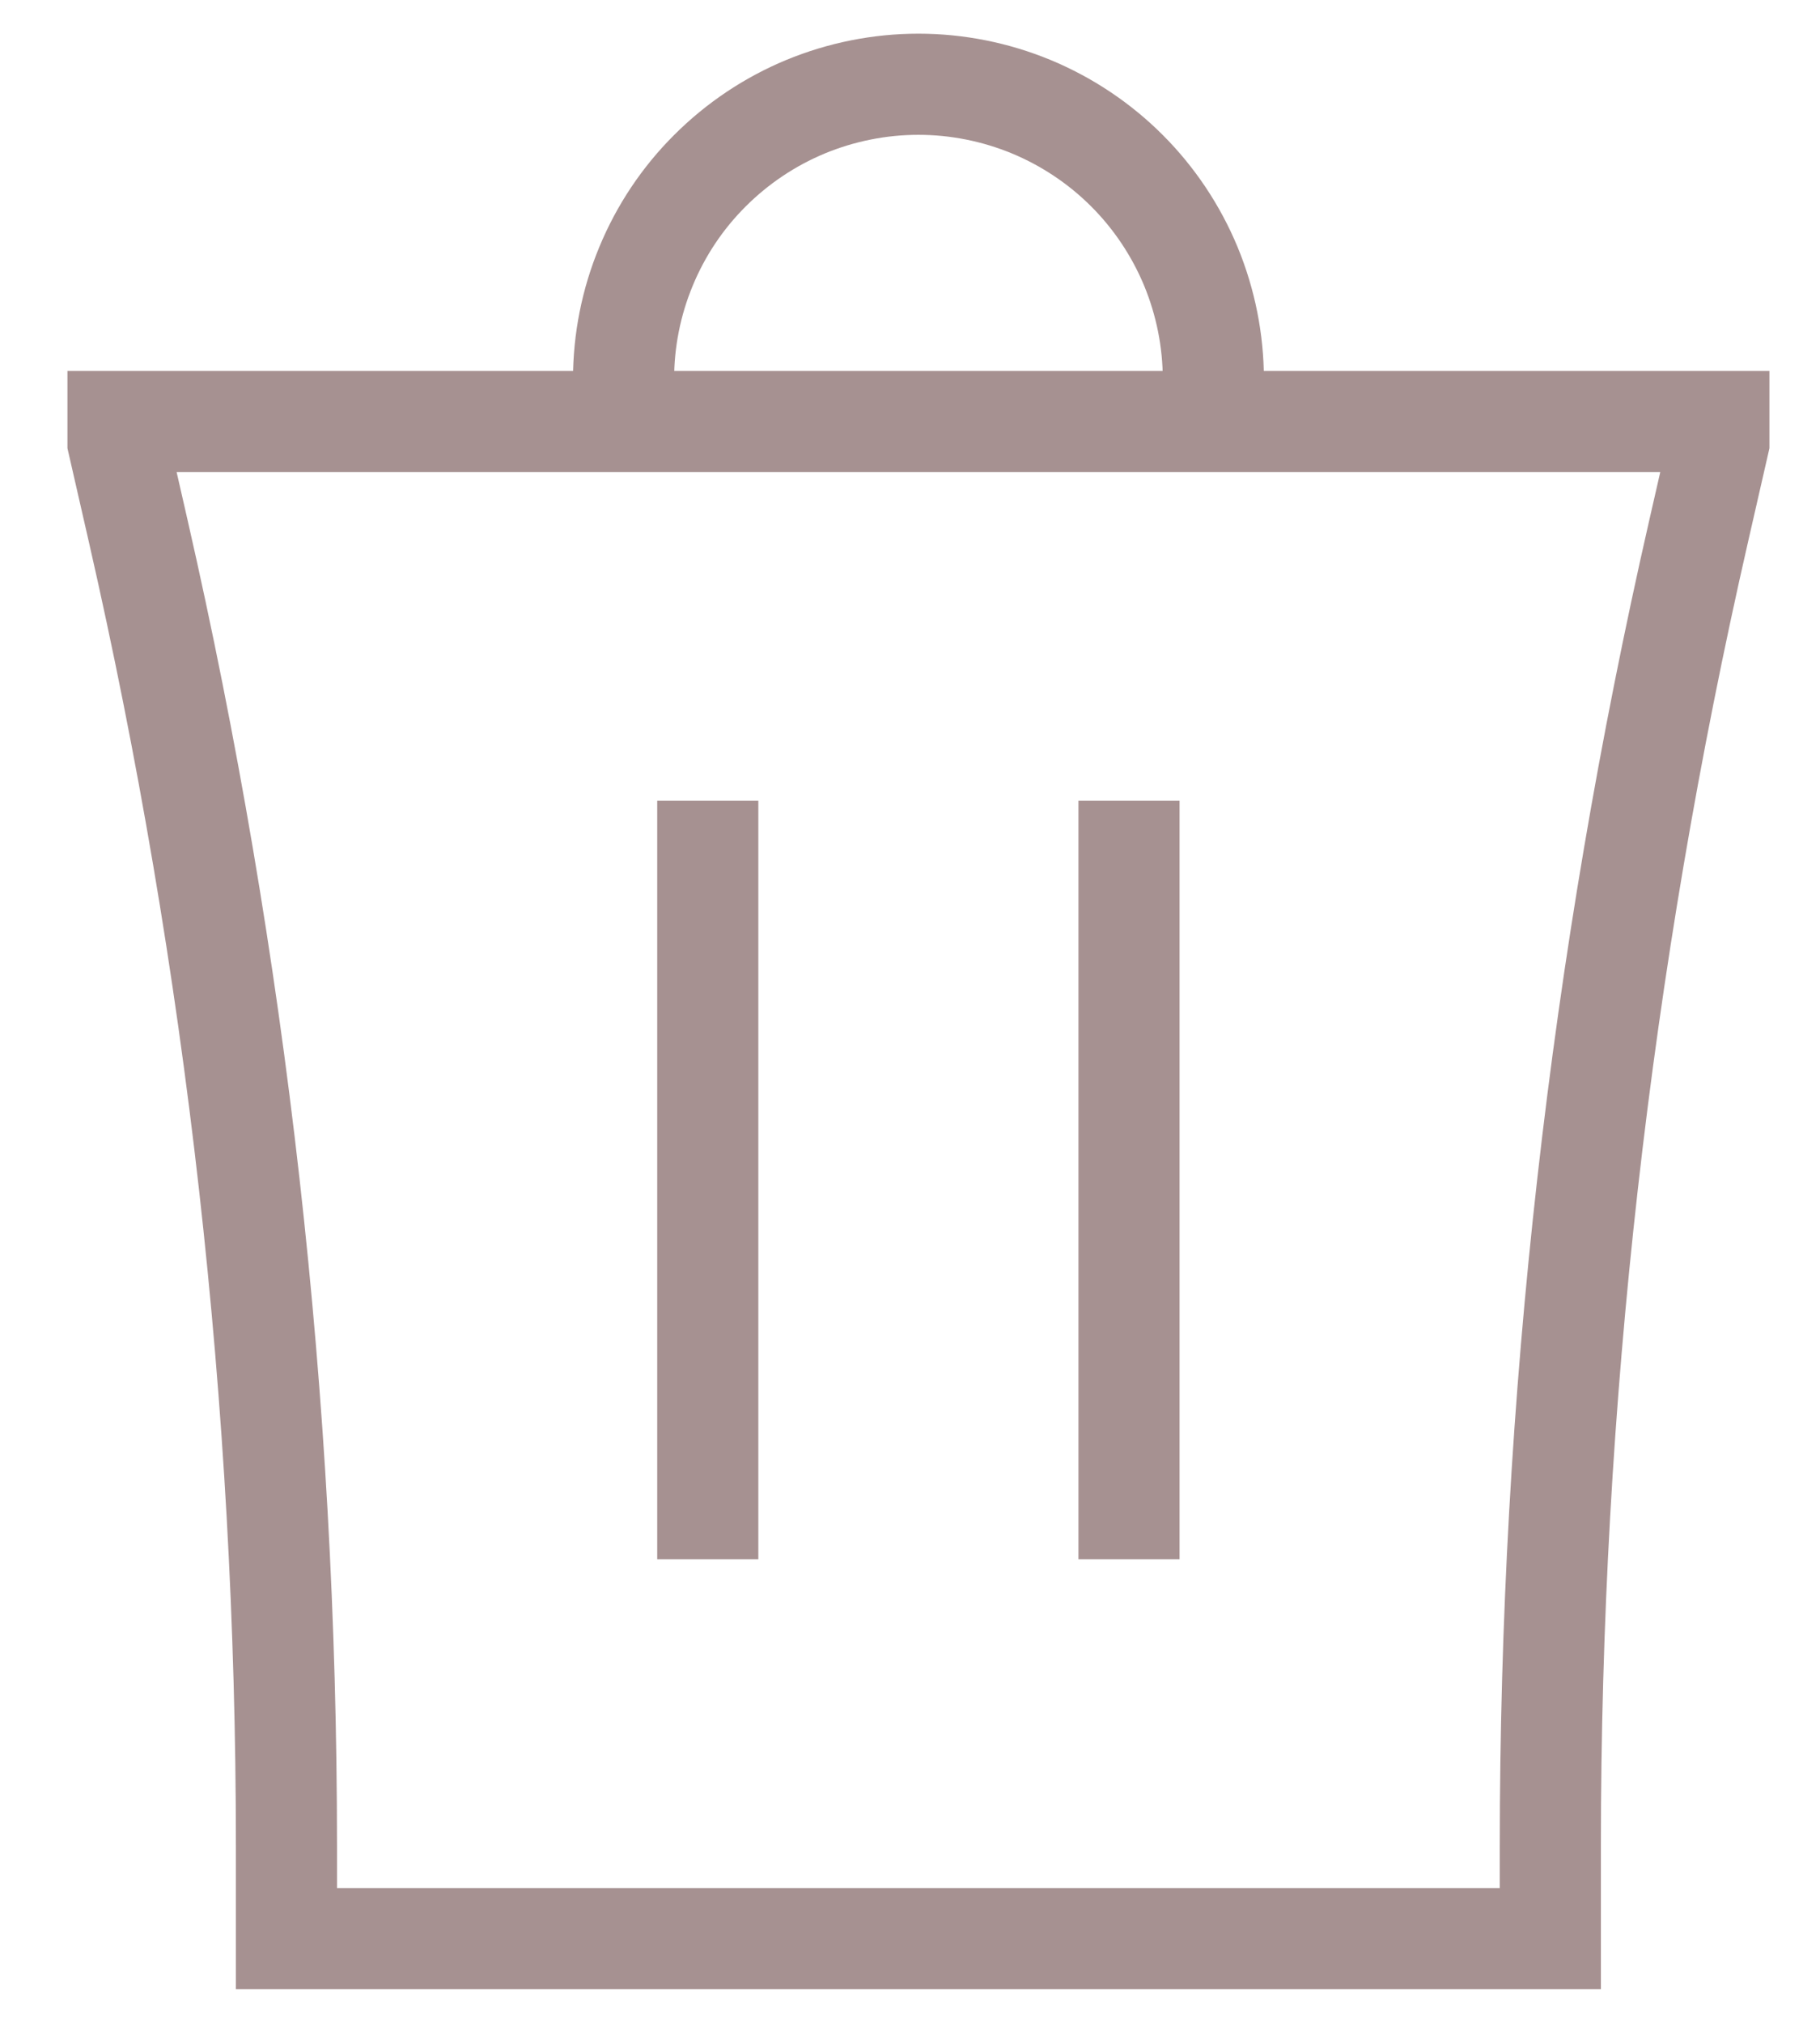 <svg width="18" height="20" viewBox="0 0 18 20" fill="none" xmlns="http://www.w3.org/2000/svg">
<path d="M7 7.917V15.417M11.166 7.917V15.417M6.167 4.167H1.167V4.375L1.367 5.25C2.341 9.514 2.833 13.874 2.833 18.248V19.167H15.333V18.248C15.333 13.874 15.825 9.515 16.8 5.25L17 4.375V4.167H12M6.167 4.167V3.75C6.167 3.367 6.242 2.988 6.389 2.634C6.535 2.28 6.75 1.958 7.021 1.688C7.292 1.417 7.613 1.202 7.967 1.055C8.321 0.909 8.7 0.833 9.083 0.833C9.466 0.833 9.845 0.909 10.199 1.055C10.553 1.202 10.875 1.417 11.146 1.688C11.416 1.958 11.631 2.28 11.778 2.634C11.924 2.988 12 3.367 12 3.75V4.167M6.167 4.167H12" stroke="#A69191"/>
</svg>

